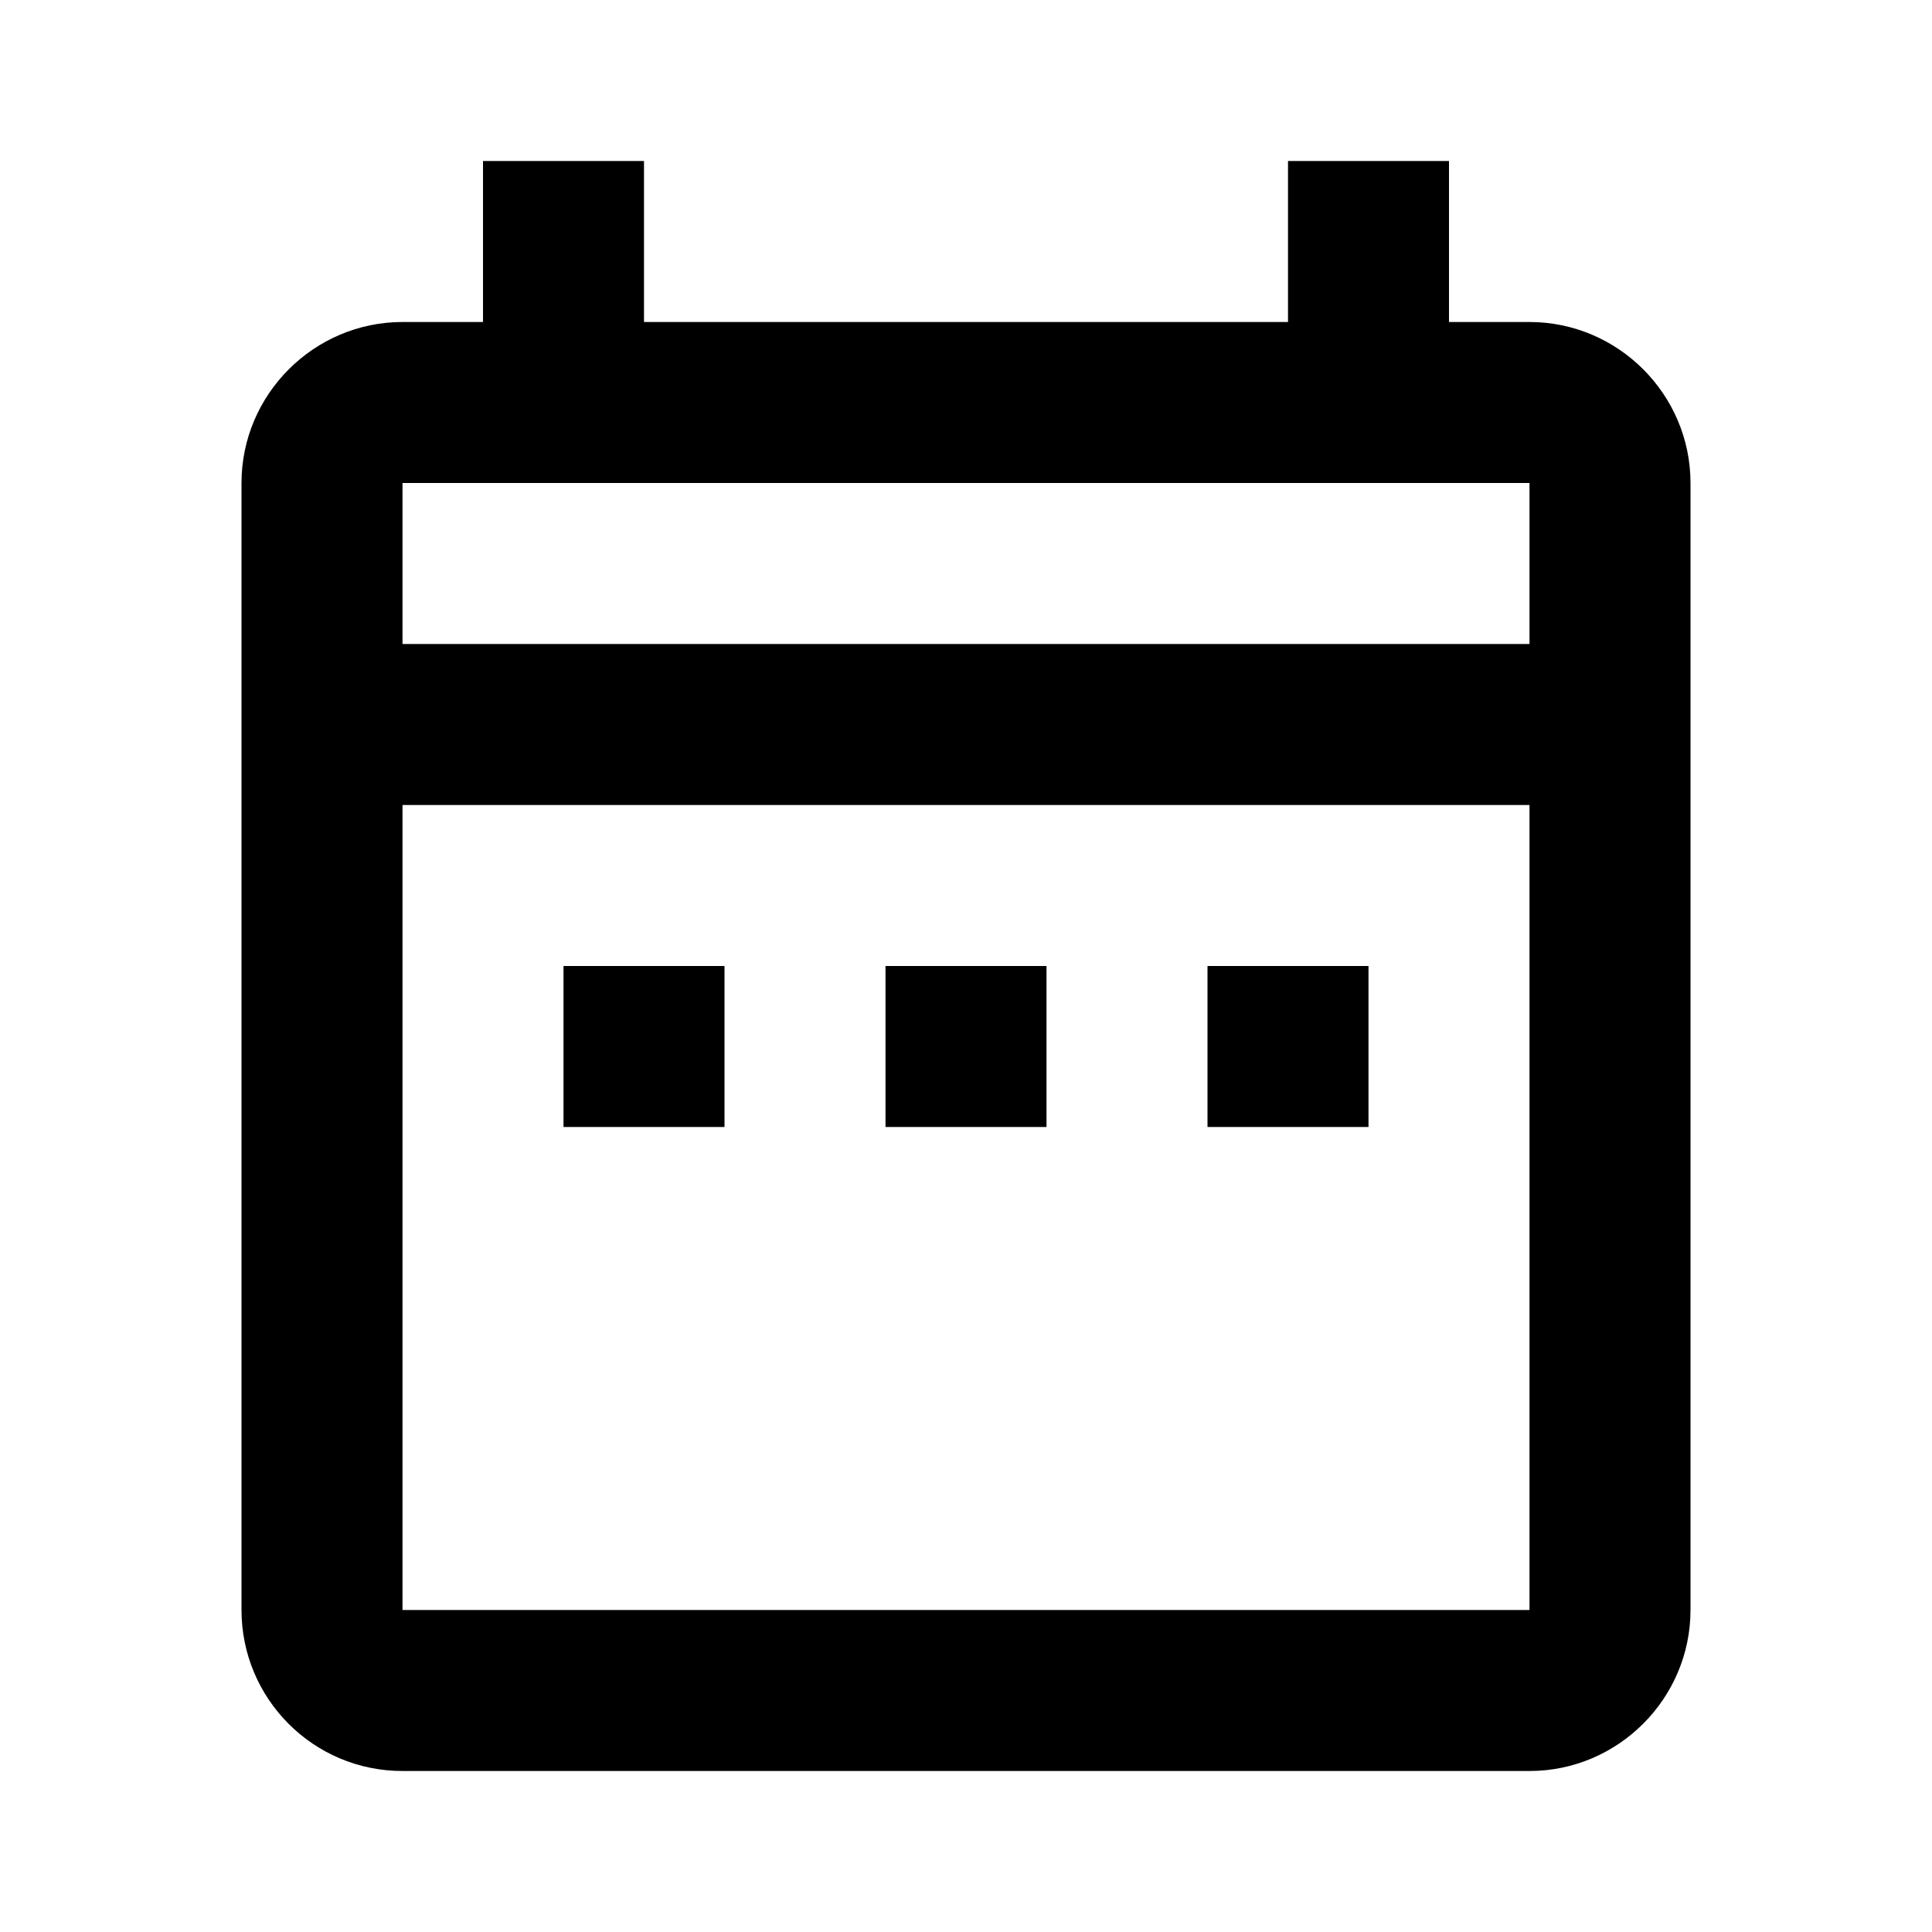 <?xml version="1.0" encoding="UTF-8"?><!DOCTYPE svg PUBLIC "-//W3C//DTD SVG 1.1//EN" "http://www.w3.org/Graphics/SVG/1.1/DTD/svg11.dtd"><svg xmlns="http://www.w3.org/2000/svg" xmlns:xlink="http://www.w3.org/1999/xlink" version="1.1" width="24" height="24" viewBox="0 0 24 24"><path d="M7,12H9V14H7V12M21,6V20C21,21.1 20.1,22 19,22H5C3.89,22 3,21.1 3,20V6C3,4.9 3.9,4 5,4H6V2H8V4H16V2H18V4H19C20.1,4 21,4.9 21,6M5,8H19V6H5V8M19,20V10H5V20H19M15,14H17V12H15V14M11,14H13V12H11V14Z" /></svg>